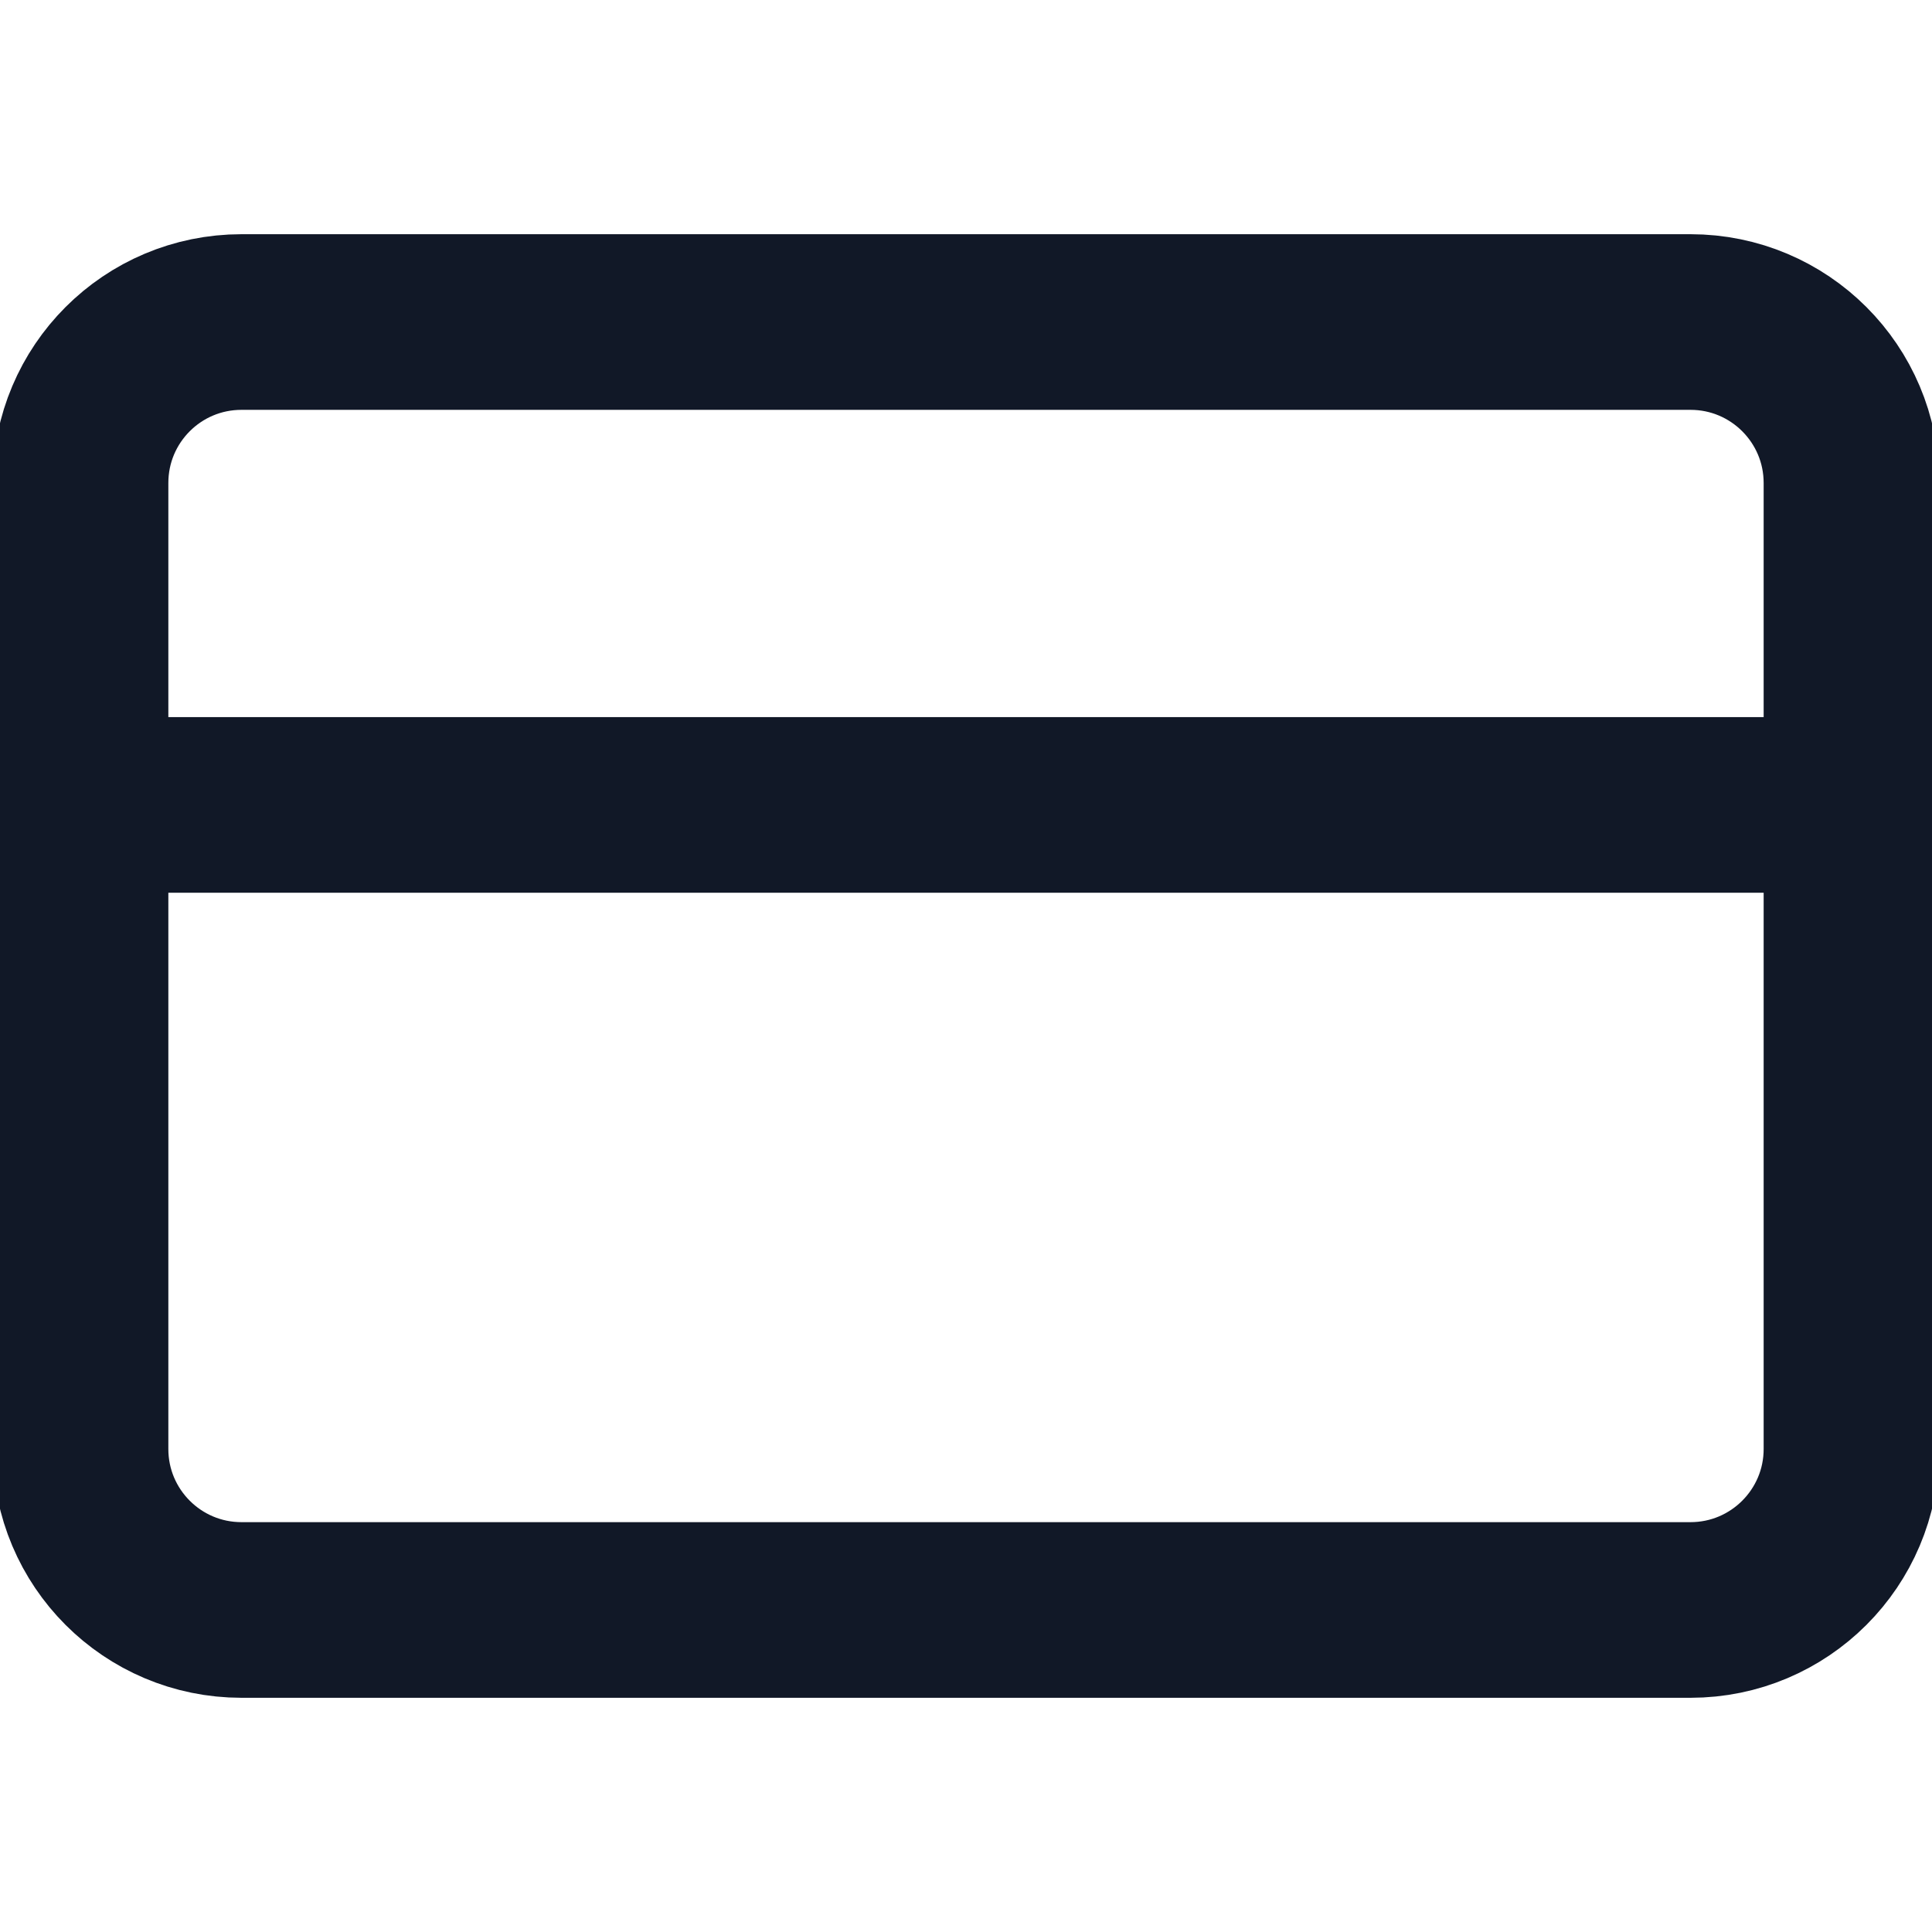 <svg width="22" height="22" viewBox="0 0 22 22" fill="none" xmlns="http://www.w3.org/2000/svg">
<g clip-path="url(#clip0_520_7805)">
<path d="M19.25 3.667H2.75C1.737 3.667 0.917 4.487 0.917 5.5V16.5C0.917 17.512 1.737 18.333 2.75 18.333H19.25C20.262 18.333 21.083 17.512 21.083 16.5V5.5C21.083 4.487 20.262 3.667 19.25 3.667Z" stroke="#111827" stroke-width="2" stroke-linecap="round" stroke-linejoin="round"/>
<path d="M0.917 9.166H21.083" stroke="#111827" stroke-width="2" stroke-linecap="round" stroke-linejoin="round"/>
</g>
<defs>
<clipPath id="clip0_520_7805">
<rect width="22" height="22" fill="white"/>
</clipPath>
</defs>
</svg>
